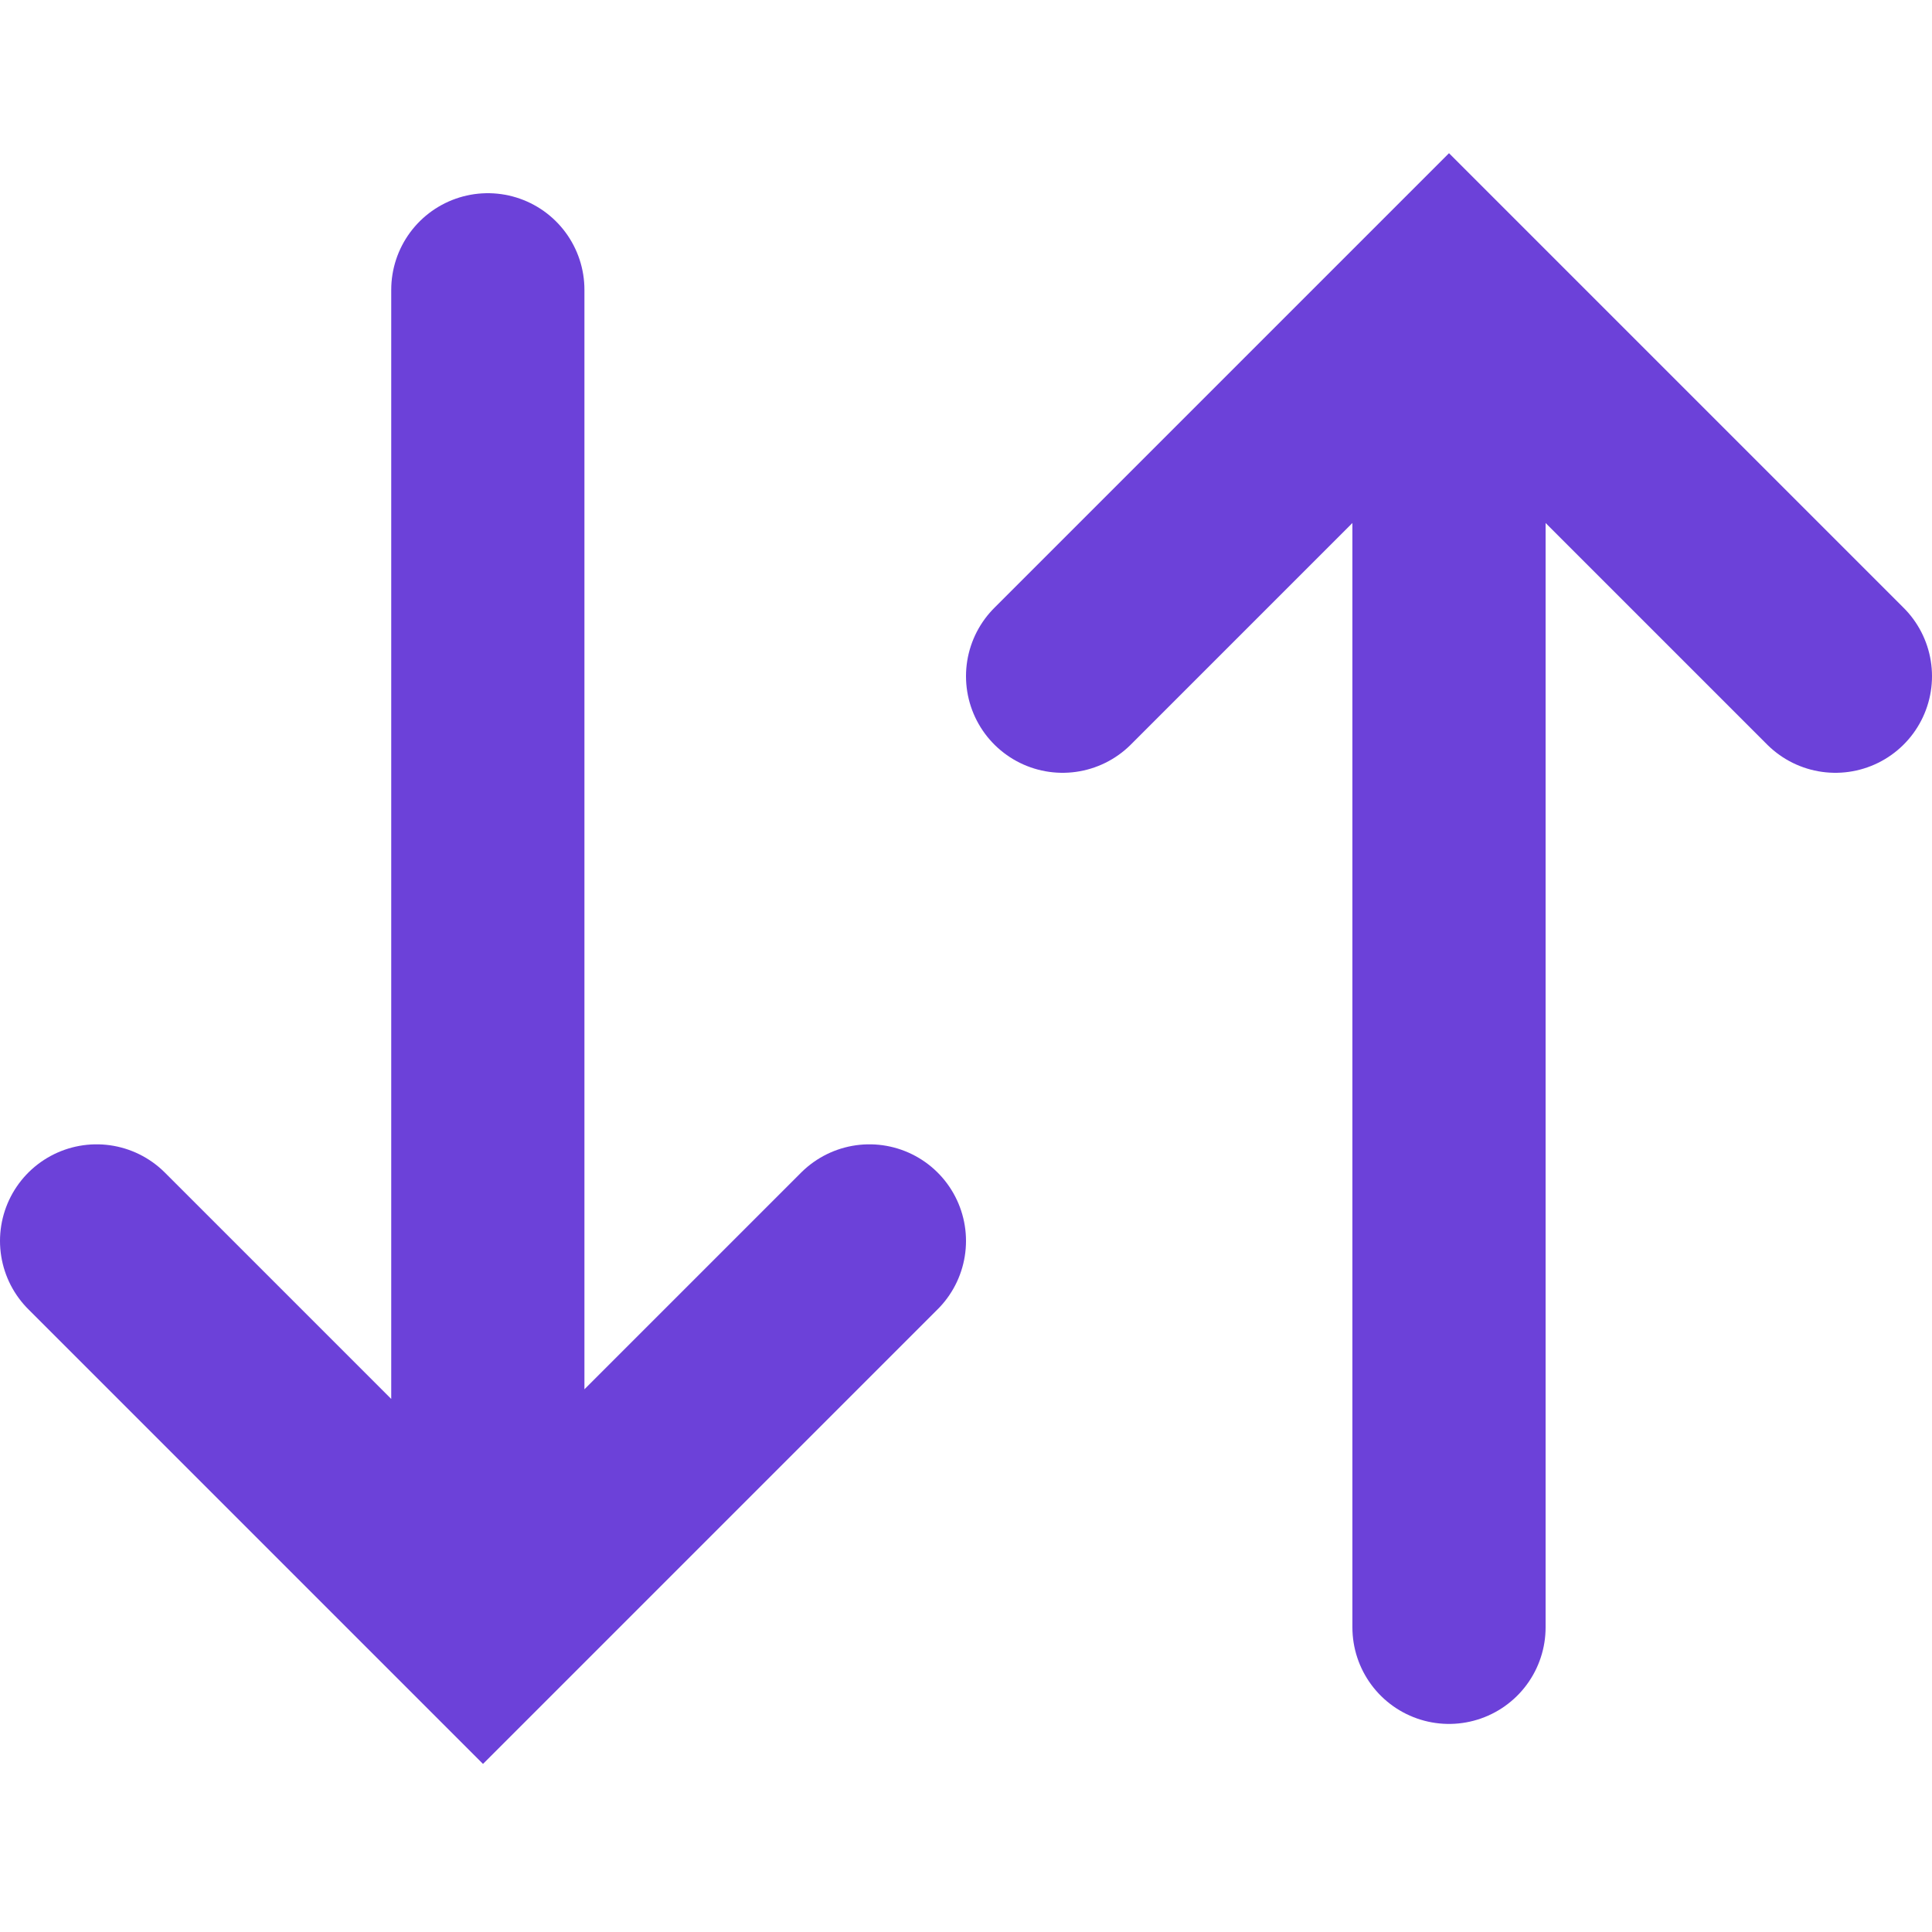 <svg fill="none" xmlns="http://www.w3.org/2000/svg" viewBox="0 0 20 20"><path d="M5.05 16.067V3M19 7l-4-4-4 4M15 3.741v13.105M1 12.846l4 4 4-4" stroke="#6C41D9" stroke-width="2" stroke-linecap="round"/></svg>